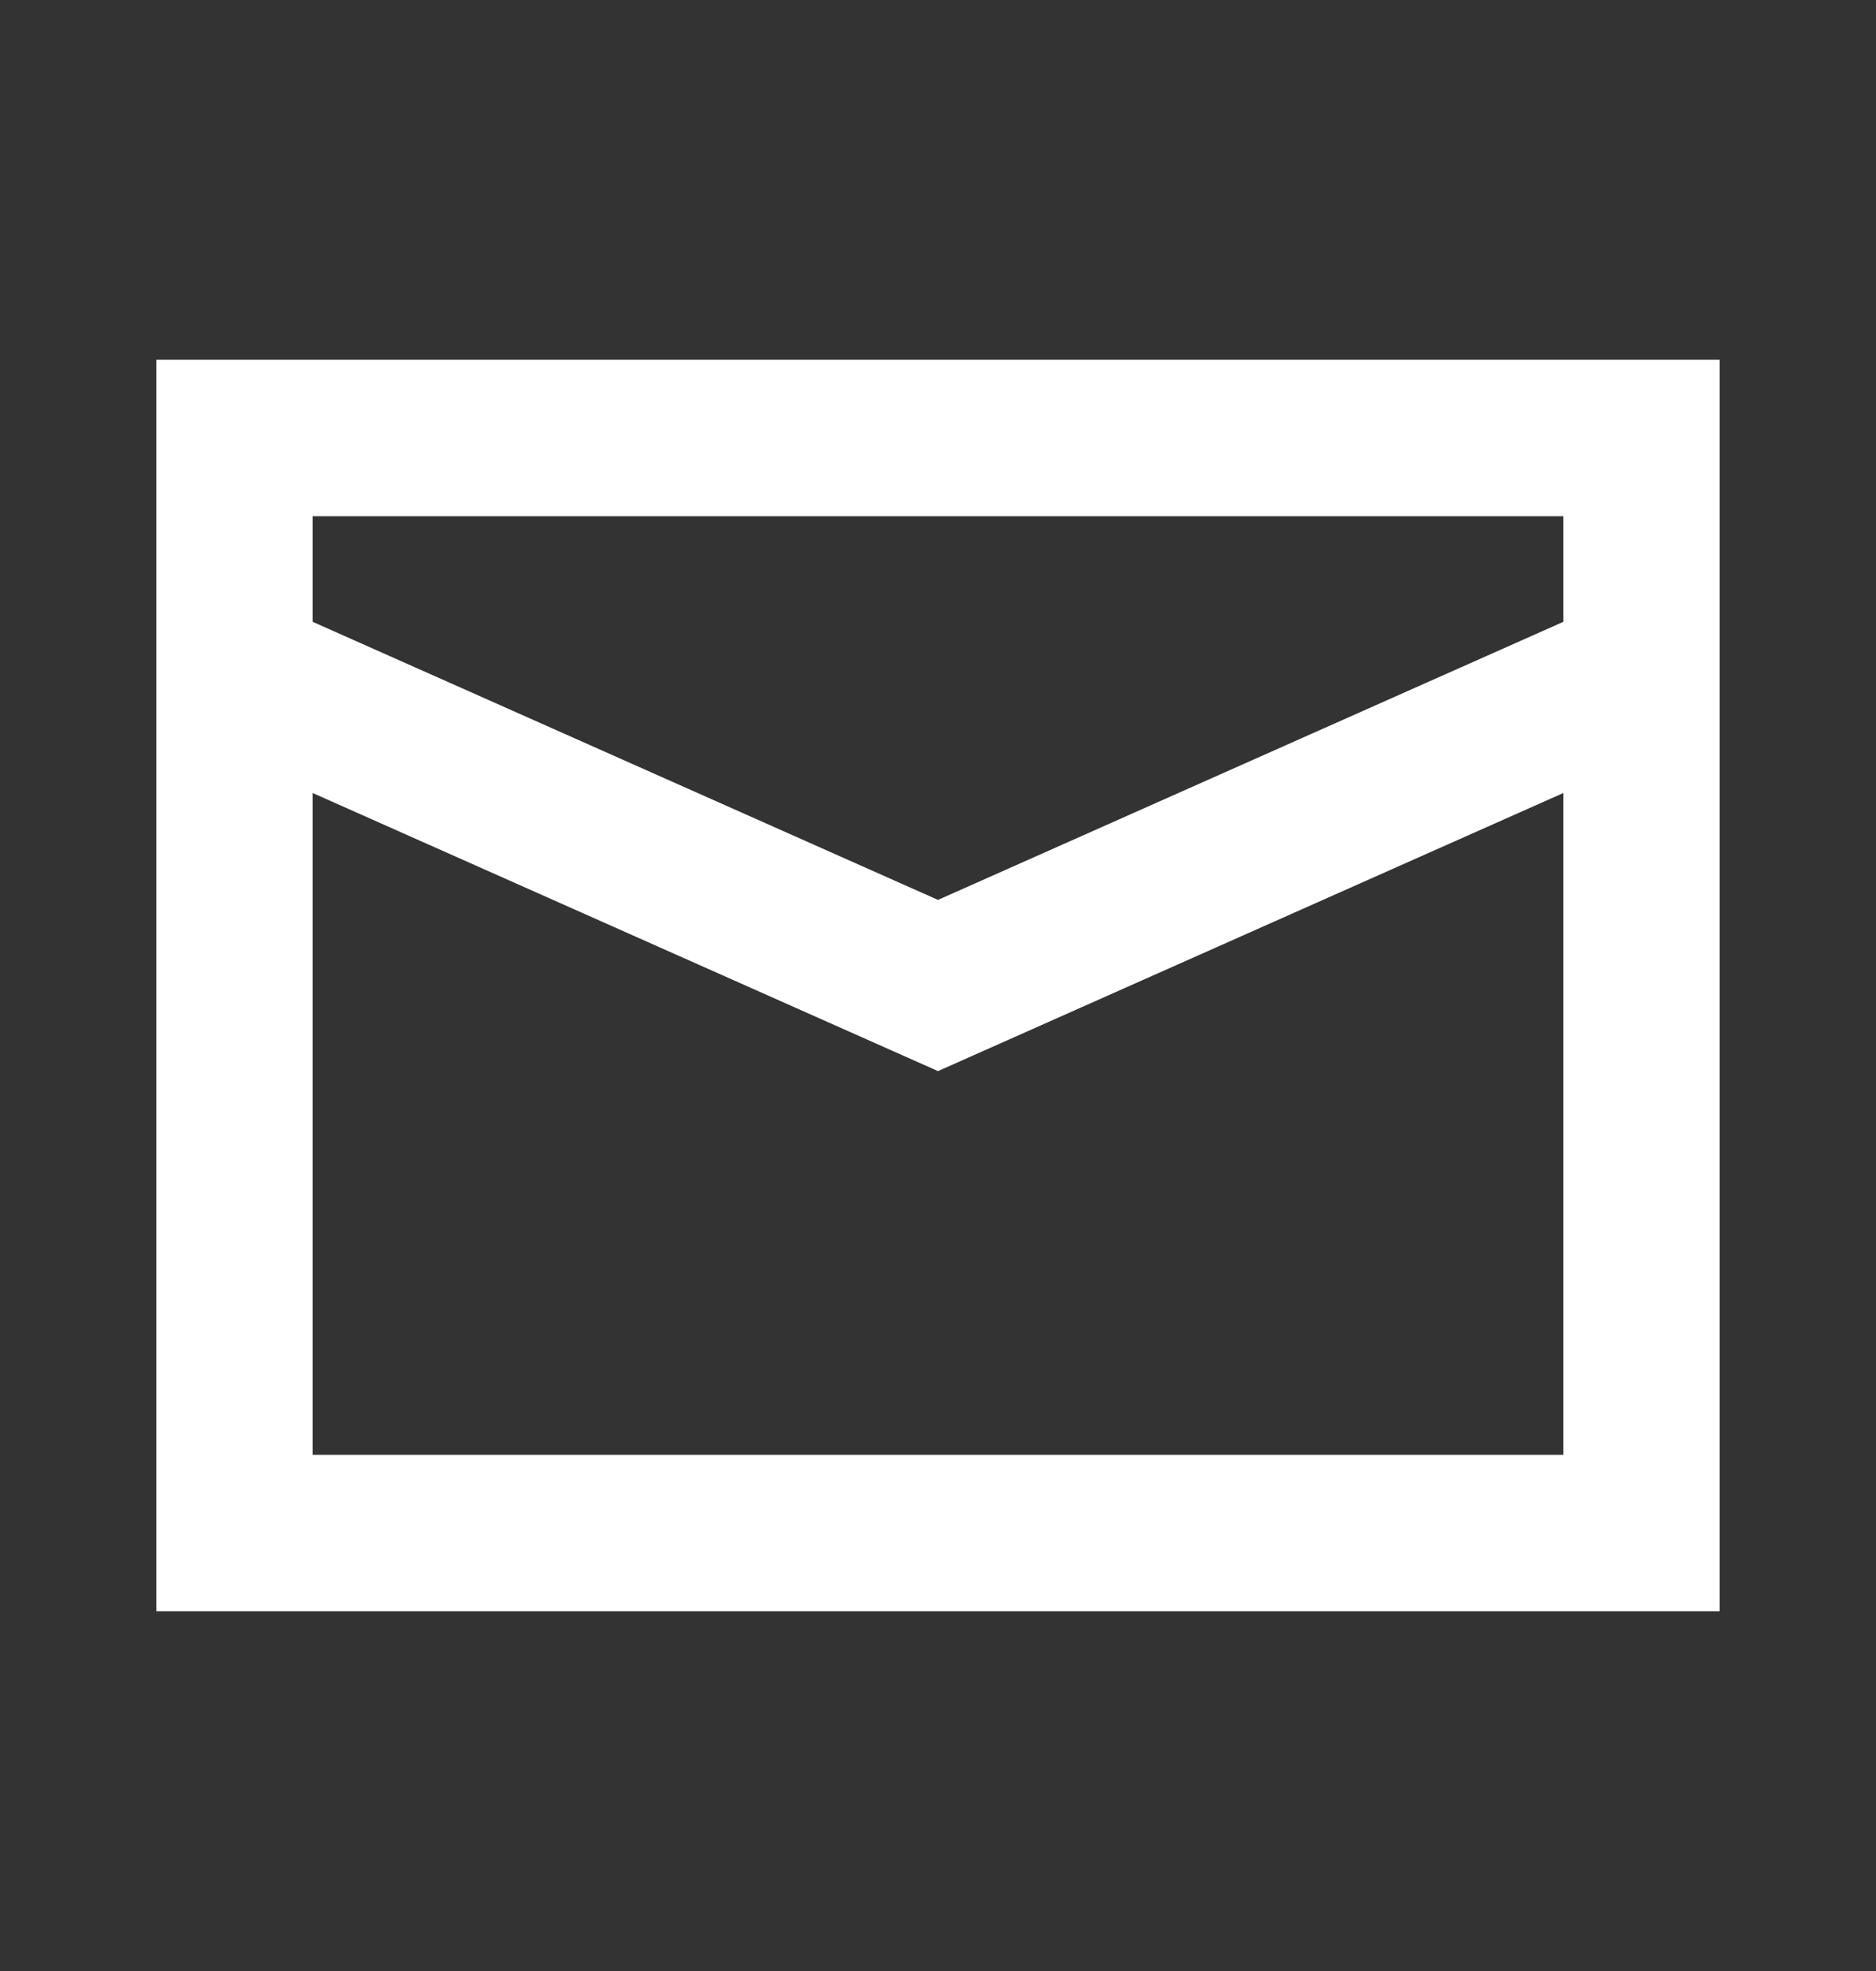 <svg width="20" height="21" viewBox="0 0 20 21" fill="none" xmlns="http://www.w3.org/2000/svg">
<rect x="0" y="0" width="20" height="21" fill="#333333" stroke="none"/>
<path fill-rule="evenodd" clip-rule="evenodd" d="M1.667 3.833H18.333V17.167H1.667V3.833ZM3.333 5.5V6.625L10 9.588L16.667 6.625V5.5H3.333ZM16.667 8.449L10 11.412L3.333 8.449V15.5H16.667V8.449Z" fill="white"/>
</svg>
